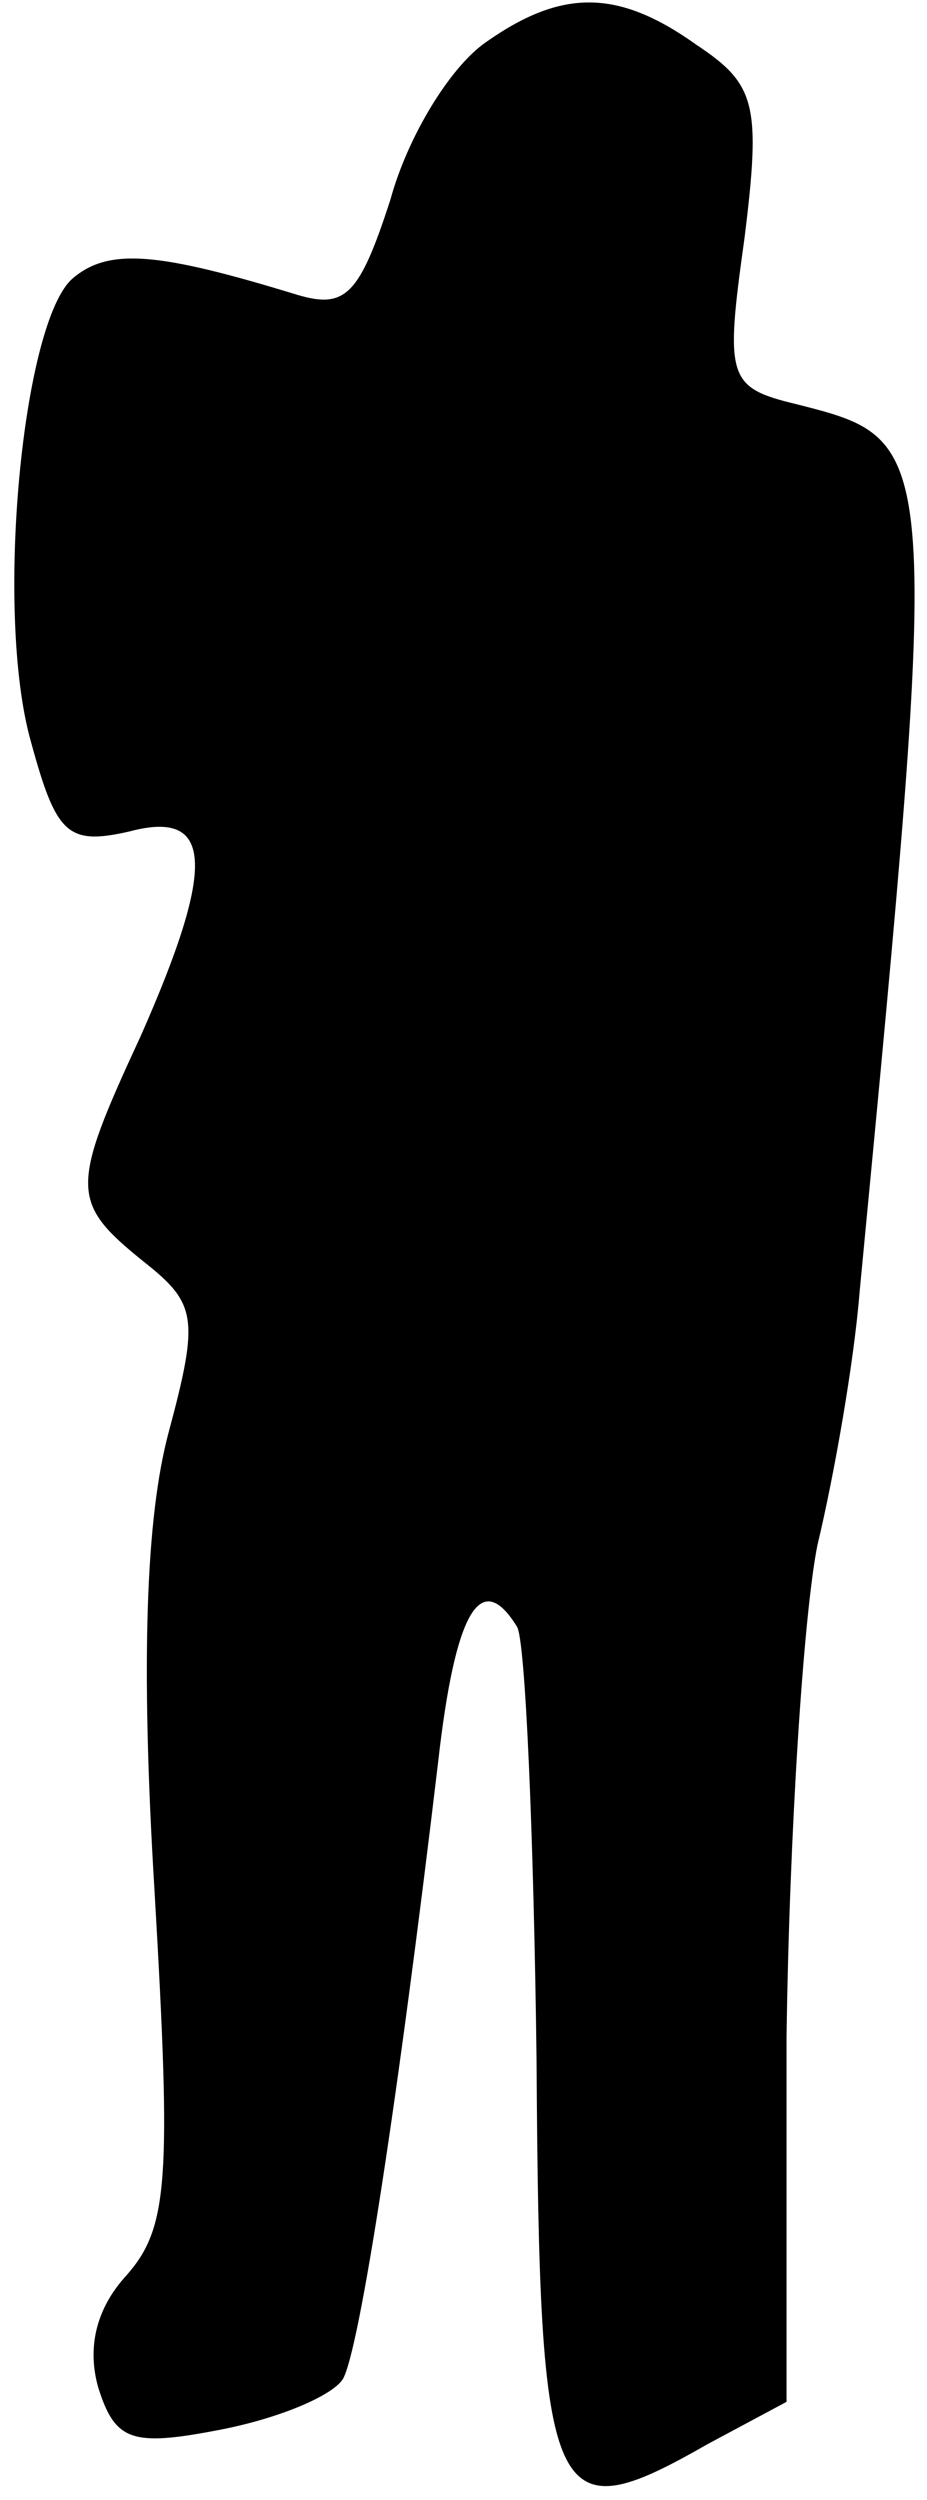 <?xml version="1.0" standalone="no"?>
<!DOCTYPE svg PUBLIC "-//W3C//DTD SVG 20010904//EN"
 "http://www.w3.org/TR/2001/REC-SVG-20010904/DTD/svg10.dtd">
<svg version="1.0" xmlns="http://www.w3.org/2000/svg"
 width="33pt" height="89pt" viewBox="0 0 33 89"
 preserveAspectRatio="xMidYMid meet">
<g transform="translate(0,89) scale(0.1,-0.1)"
fill="#000000" stroke="none">
<path fill="#000000" stroke="none" d="M173 875 c-13 -9 -28 -34 -34 -56 -11
-34 -16 -39 -33 -34 -49 15 -67 17 -80 6 -18 -15 -28 -119 -15 -165 9 -33 13
-37 35 -32 30 8 31 -12 4 -73 -25 -54 -25 -59 1 -80 19 -15 20 -20 9 -61 -8
-30 -10 -81 -5 -163 6 -103 5 -120 -10 -137 -11 -12 -14 -26 -10 -40 6 -19 12
-21 43 -15 21 4 40 12 44 18 6 10 20 102 34 220 6 53 15 69 28 48 3 -4 6 -74
7 -154 1 -161 5 -169 61 -137 l28 15 0 130 c1 72 6 150 11 175 6 25 13 65 15
90 29 303 29 303 -22 316 -25 6 -26 9 -19 59 6 48 4 55 -17 69 -28 20 -48 20
-75 1z"/>
</g>
</svg>
